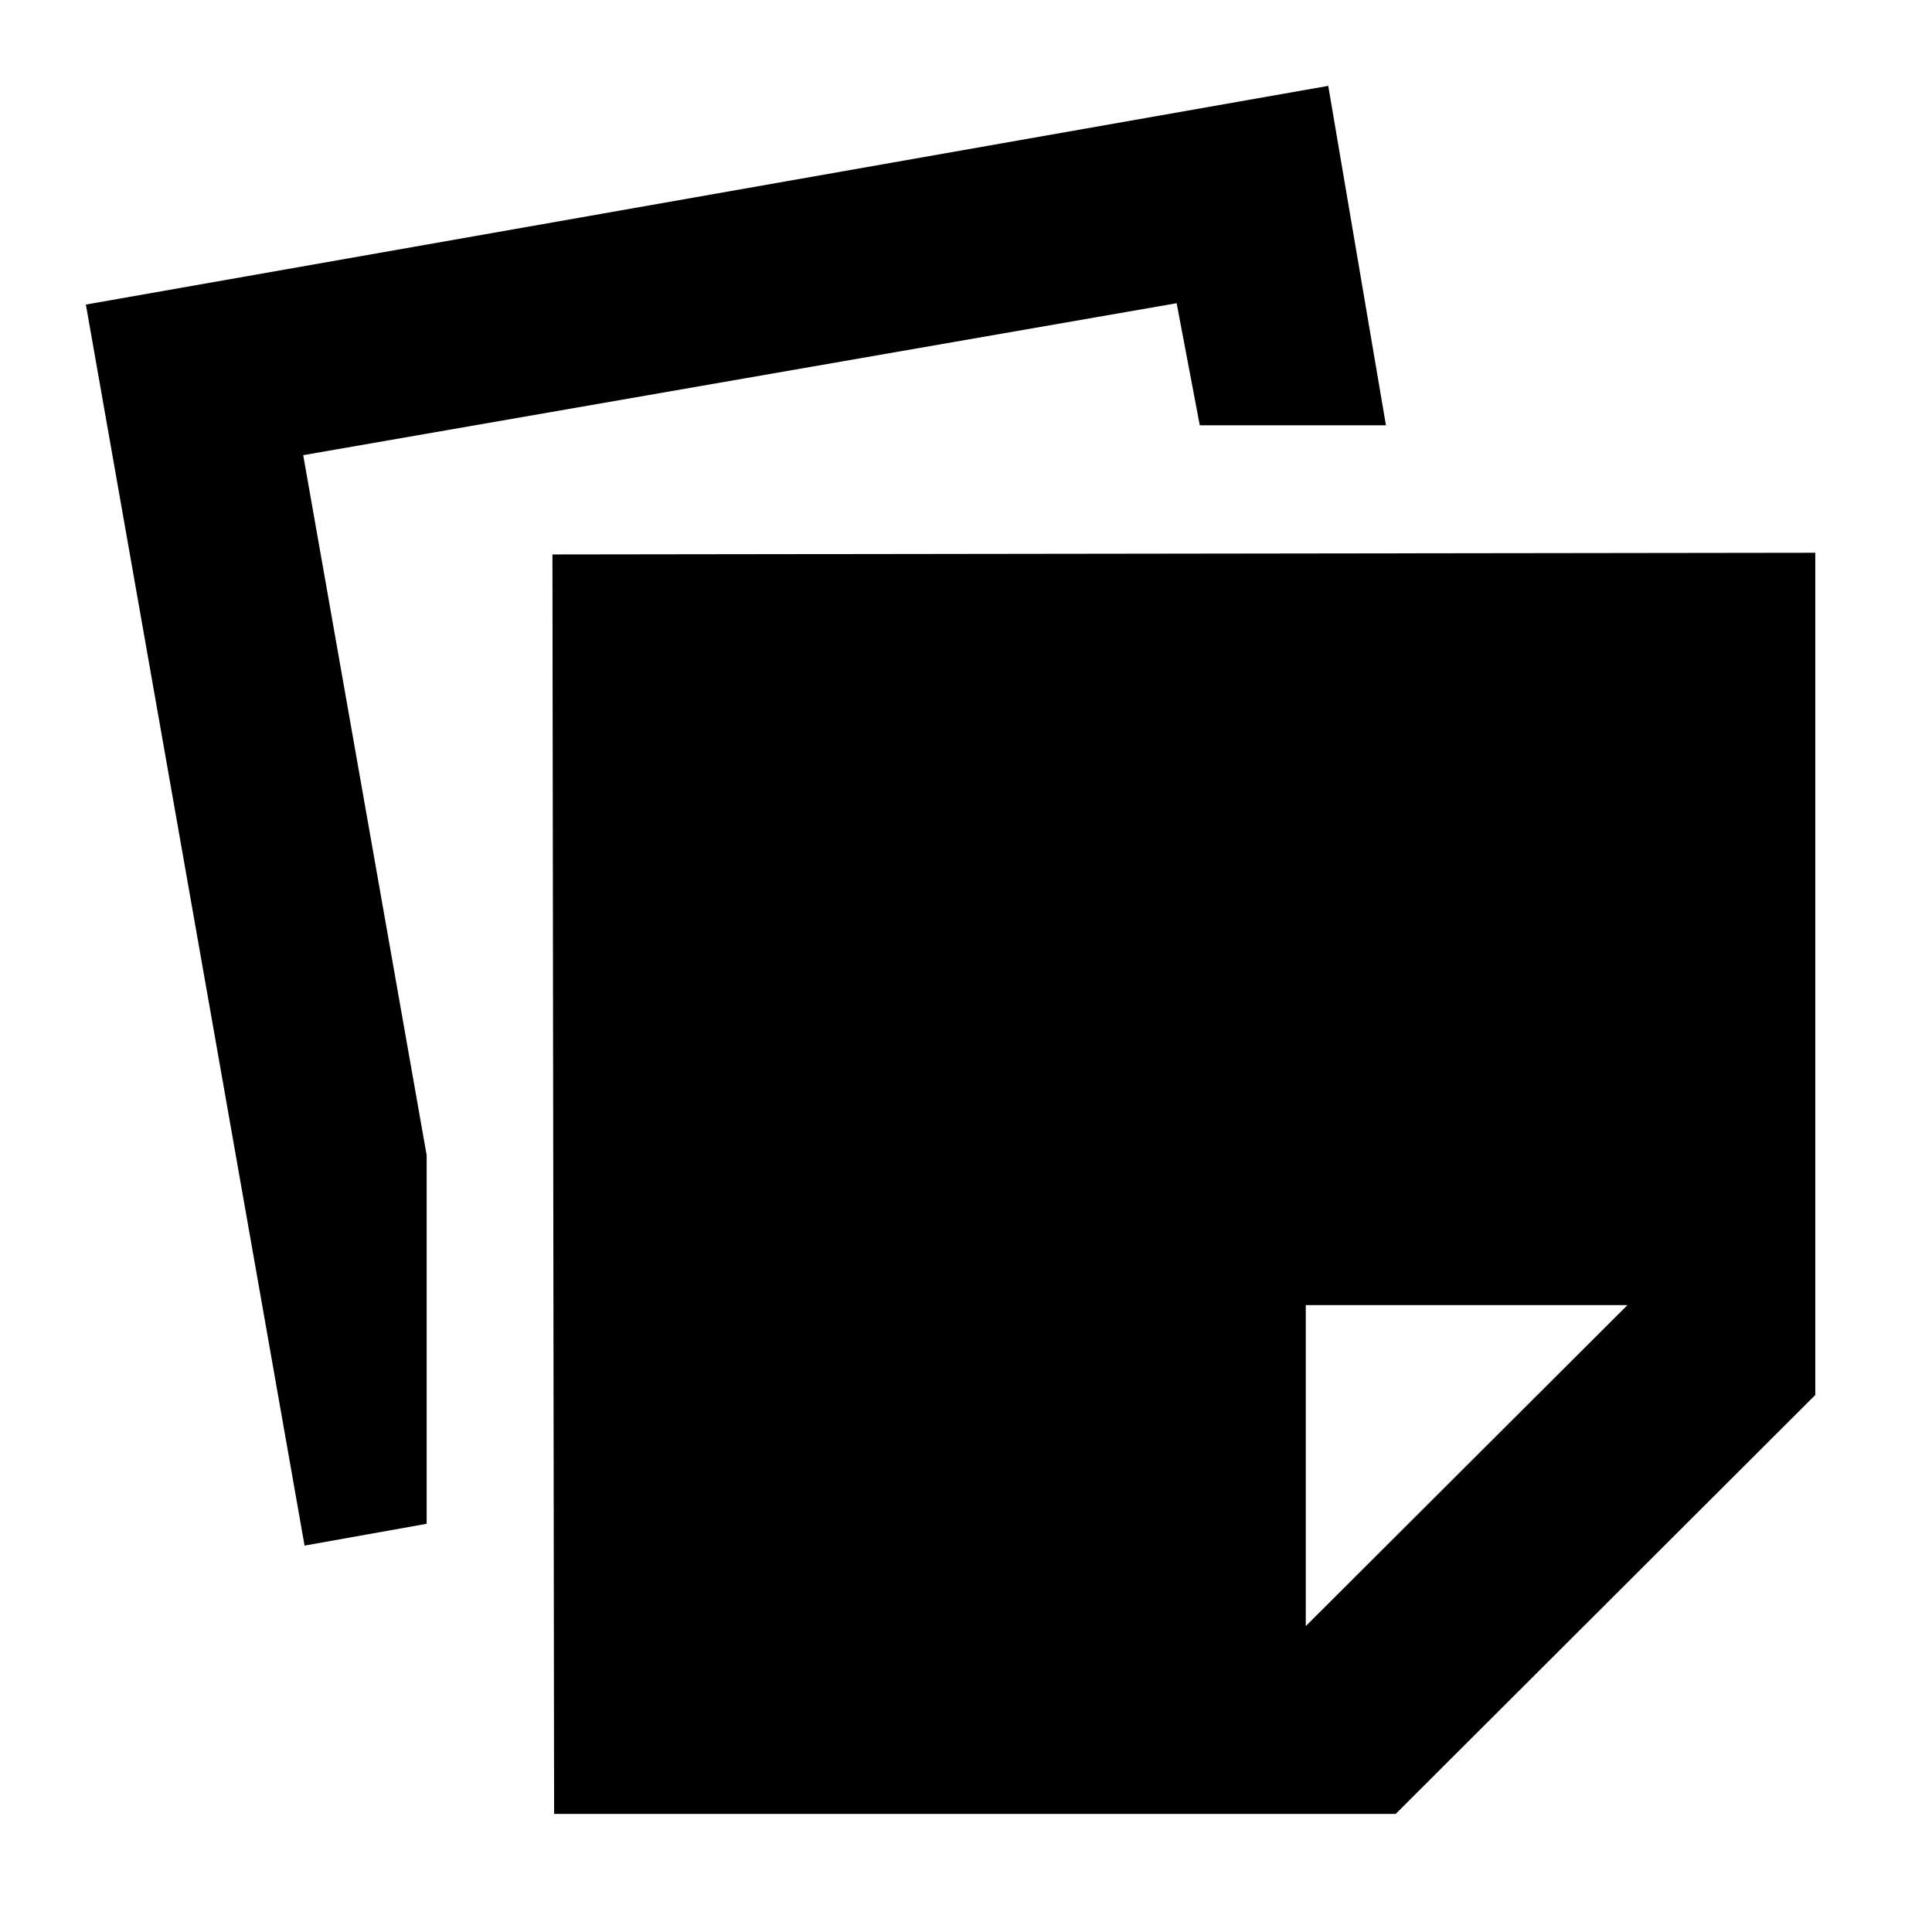 <svg xmlns="http://www.w3.org/2000/svg" height="40" viewBox="0 -960 960 960" width="40"><path d="M275.333-58.667 274.5-684.5l627.5-.833v418.5L693.5-58.667H275.333ZM368.666-152h280.167v-159.5h159.834V-592H368.666v440Zm-217.333-40L42.667-808.667 660-917.333l28.667 168.667h-92.5l-11.5-60.668-434.001 75.5L212-385.995v183.162L151.333-192Zm217.333 40h280.167l159.834-159.5V-592H368.666v440Z"/></svg>